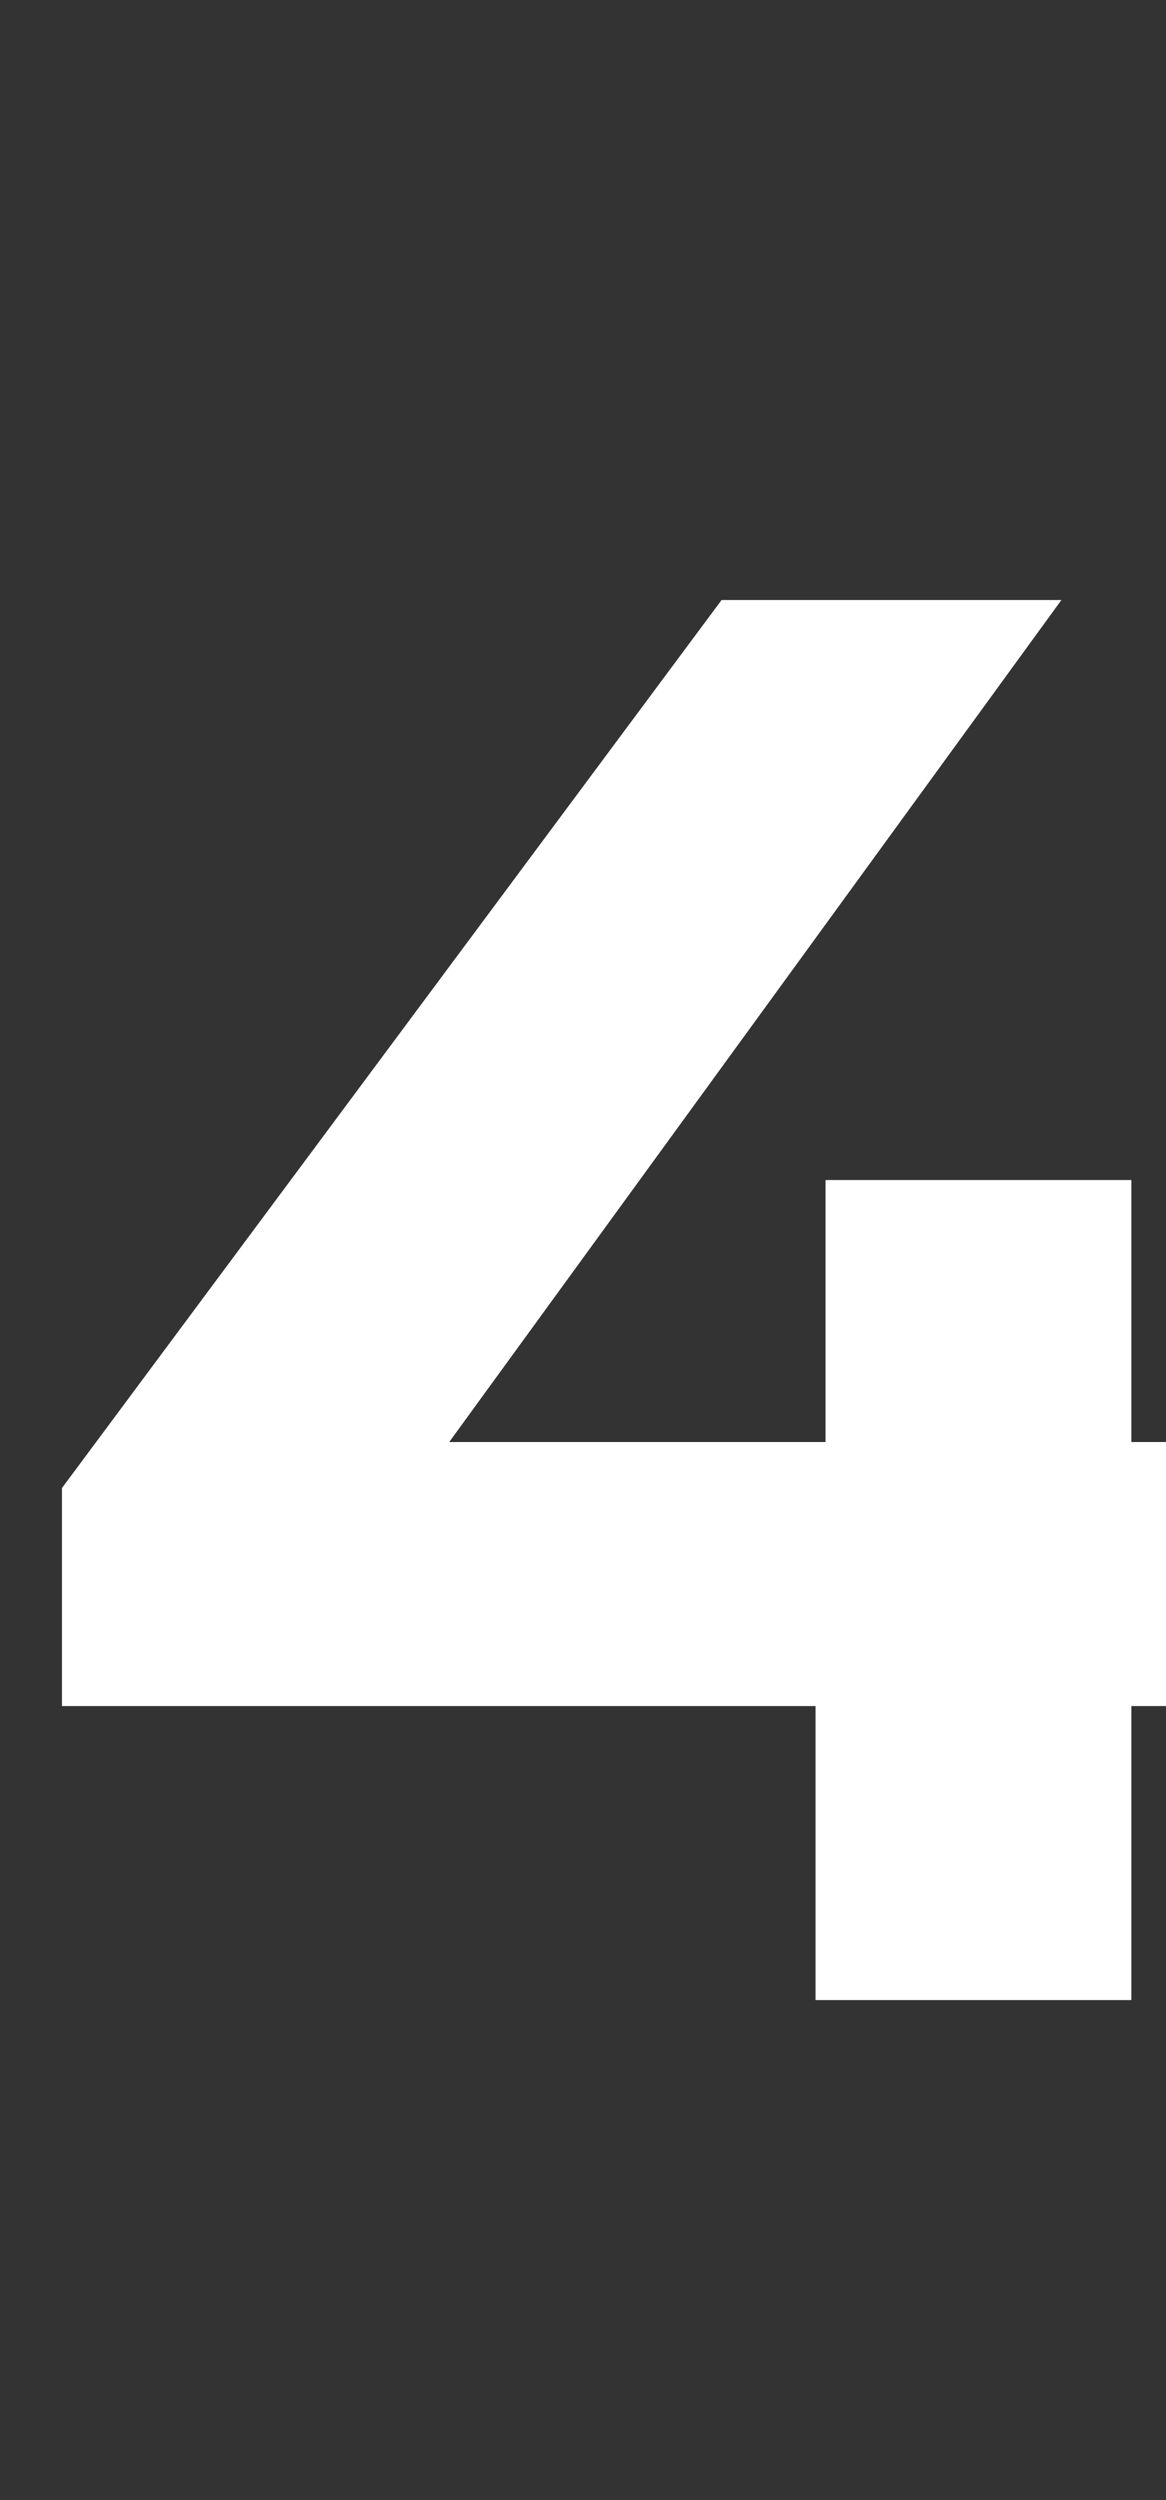 <svg width="7" height="15" viewBox="0 0 7 15" fill="none" xmlns="http://www.w3.org/2000/svg">
<rect x="0" y="0" width="7" height="15" fill="#333333" stroke="none"/>
<path id="4" d="M0.372 10.236V8.928L4.332 3.6H6.372L2.496 8.928L1.548 8.652H8.16V10.236H0.372ZM4.896 12V10.236L4.956 8.652V7.08H6.792V12H4.896Z" fill="white"/>
</svg>
